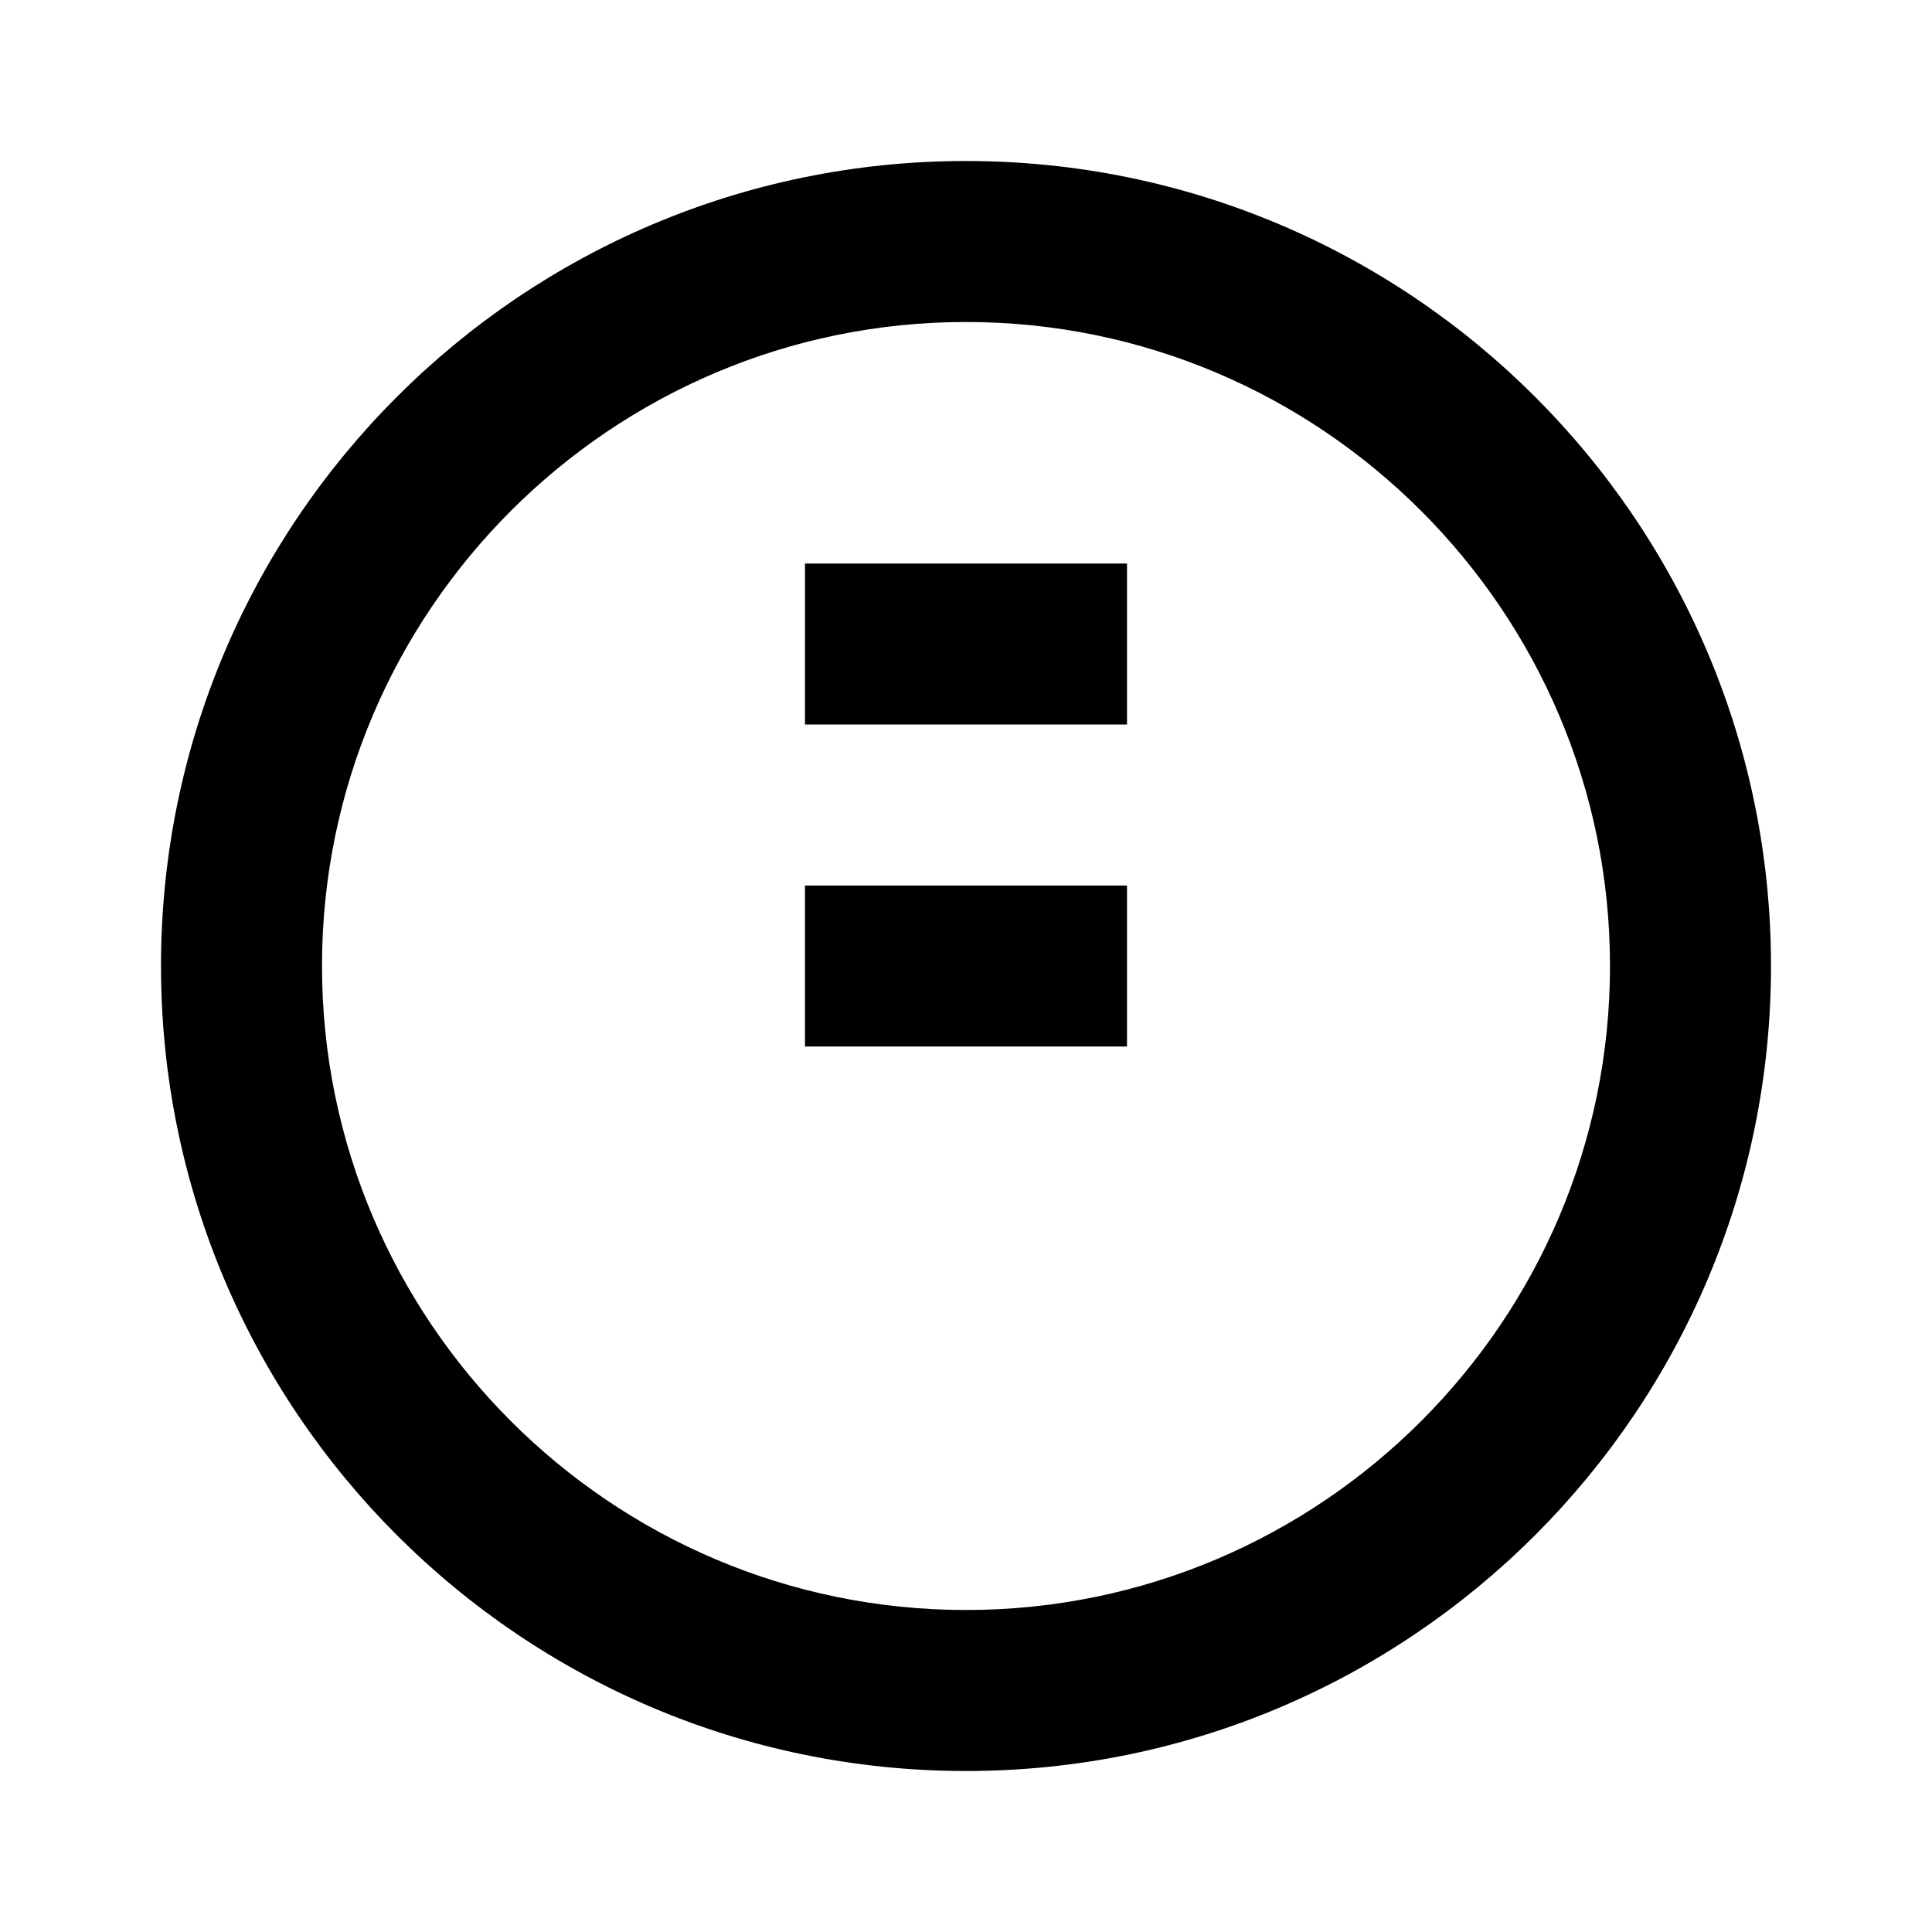 <svg xmlns="http://www.w3.org/2000/svg" class="icon icon-rabbit" viewBox="0 0 24 24">
    <path d="M12 2C6.48 2 2 6.48 2 12s4.48 10 10 10 10-4.48 10-10S17.52 2 12 2zm0 18c-4.41 0-8-3.59-8-8s3.59-8 8-8 8 3.59 8 8-3.59 8-8 8zM14 13h-4v-2h4v2zm0-4h-4V7h4v2z"/>
</svg>